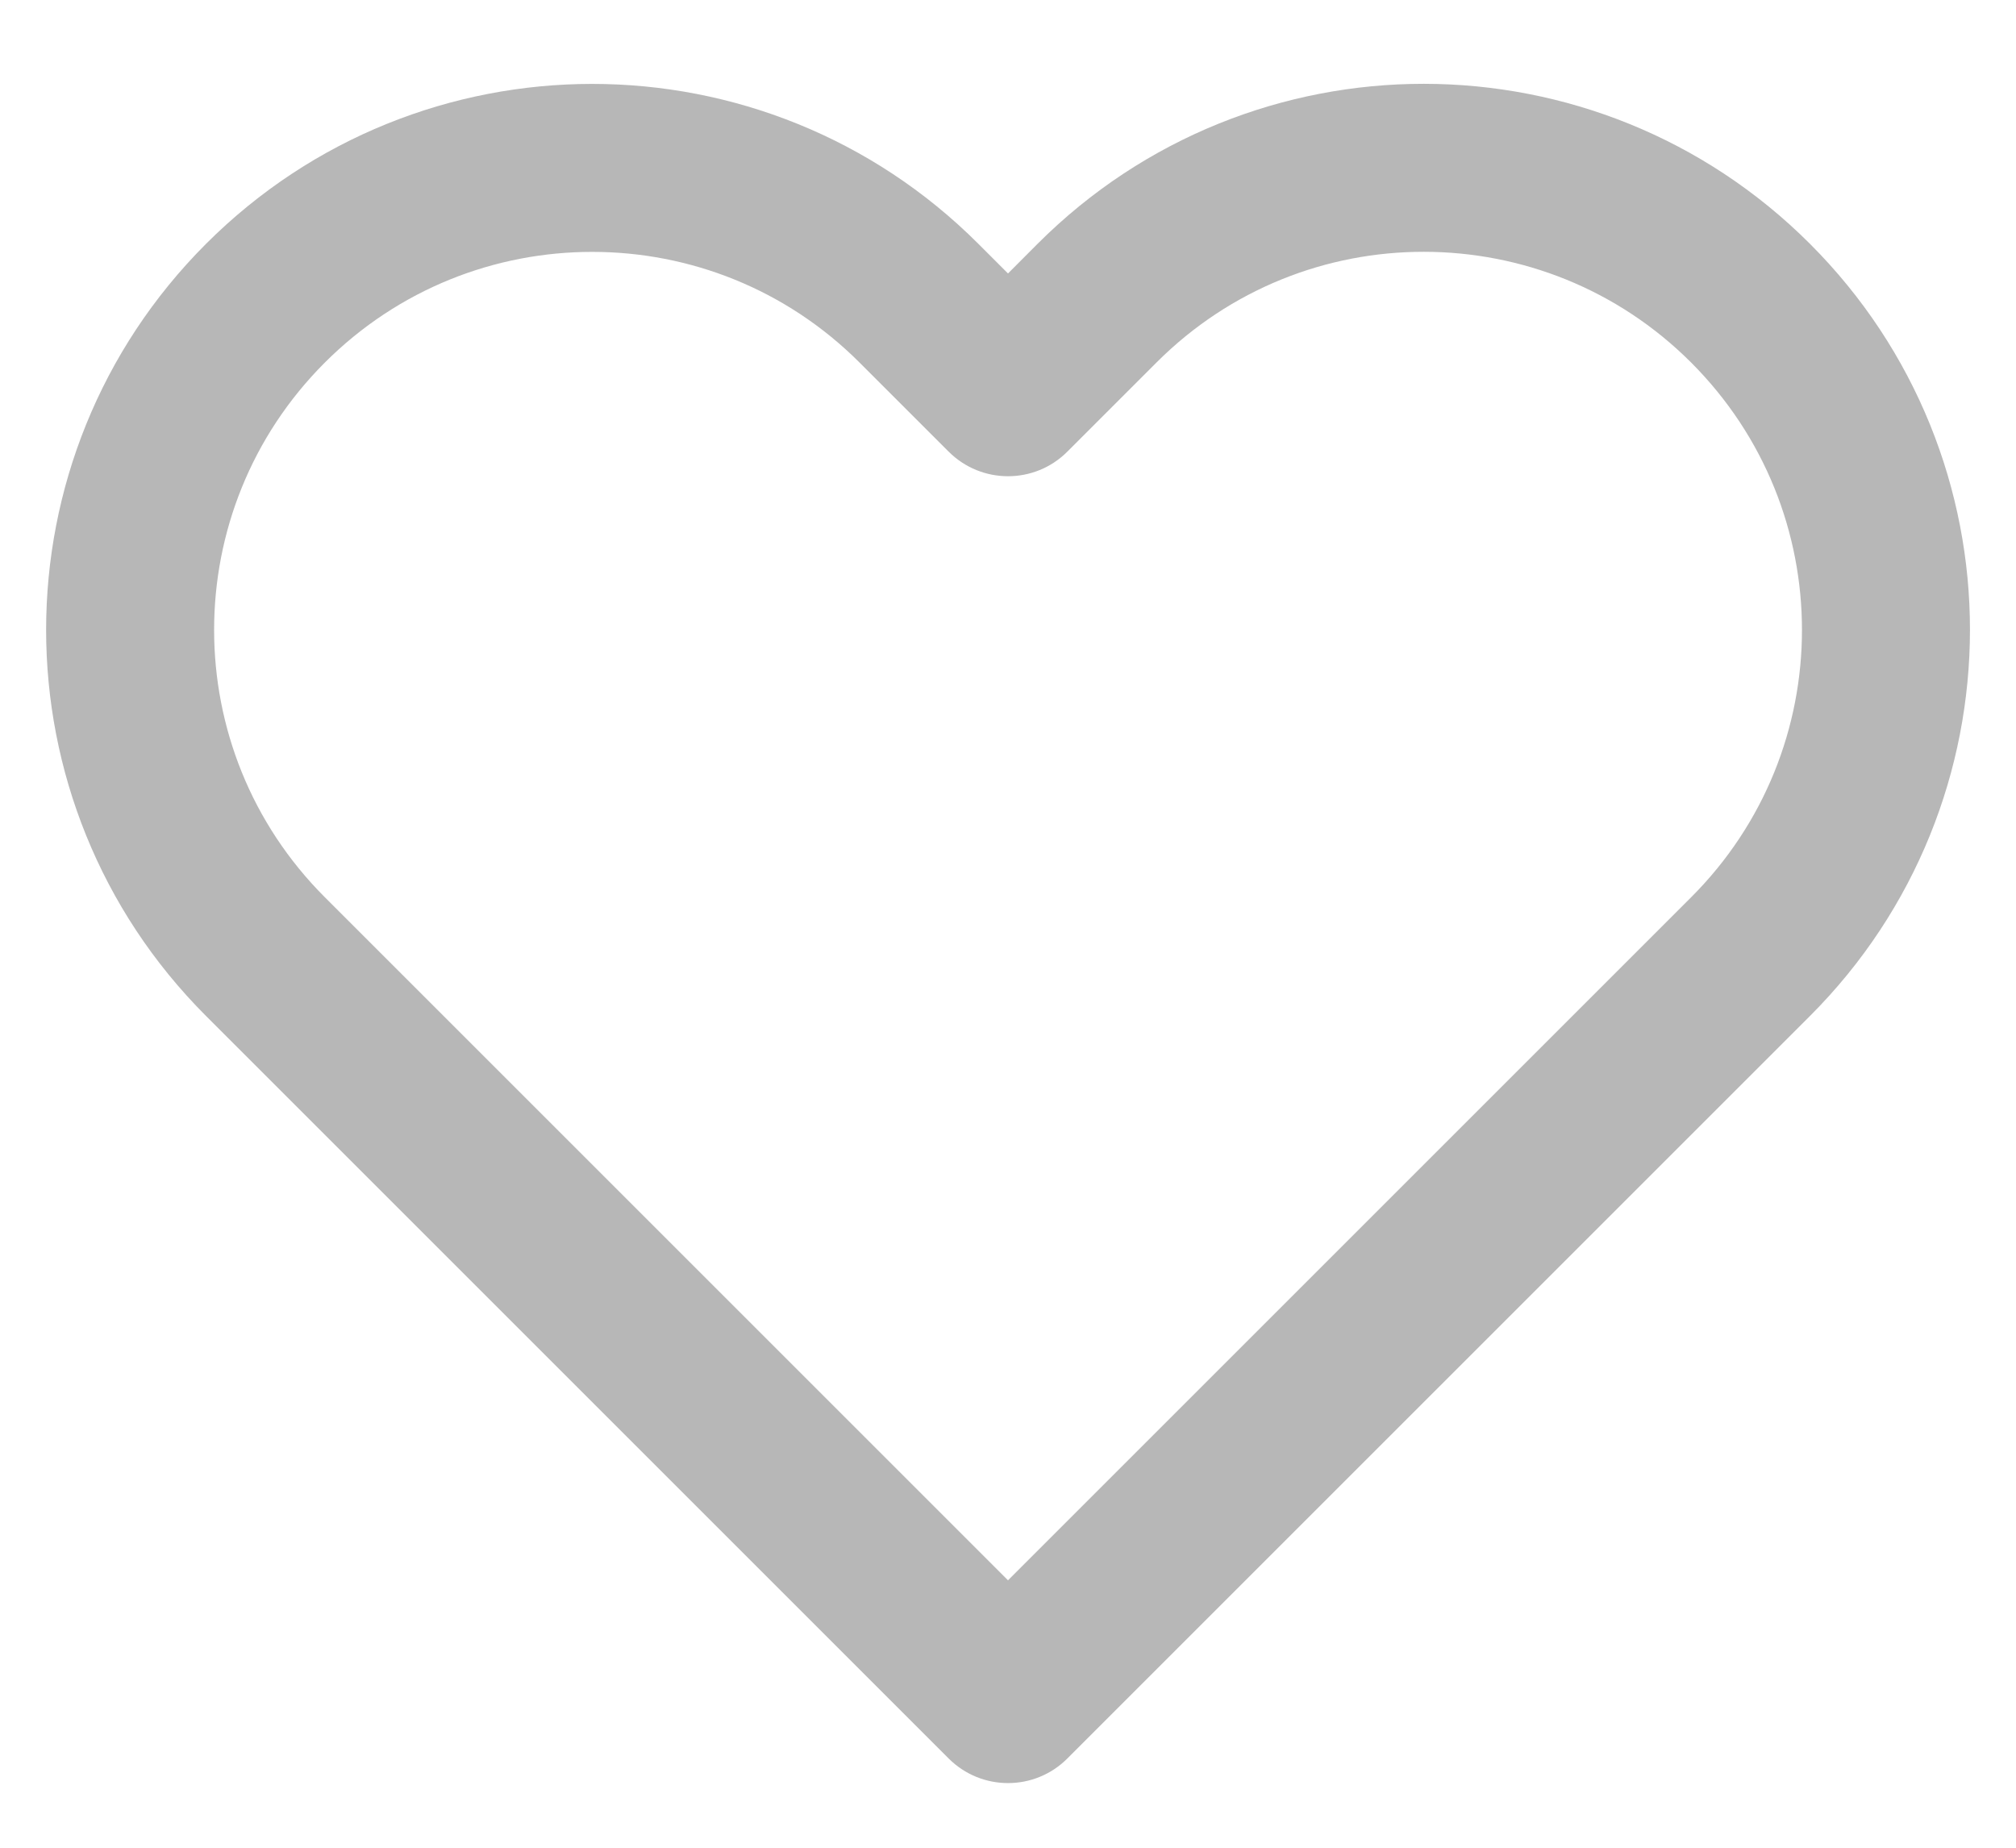 <?xml version="1.0" encoding="utf-8"?>
<svg width="24" height="22" viewBox="0 0 24 22" fill="none" xmlns="http://www.w3.org/2000/svg">
<path d="M20.133 4.317C21.013 5.198 21.452 6.348 21.452 7.501C21.452 8.654 21.012 9.804 20.133 10.683L12 18.816L3.867 10.683C2.988 9.804 2.549 8.654 2.549 7.5C2.549 6.346 2.988 5.196 3.867 4.317C4.746 3.438 5.896 2.999 7.05 2.999C8.204 2.999 9.354 3.438 10.233 4.317L11.293 5.377C11.684 5.768 12.317 5.768 12.707 5.377L13.769 4.315C14.648 3.436 15.798 2.997 16.951 2.998C18.104 2.999 19.254 3.438 20.133 4.317ZM21.547 2.903C20.278 1.634 18.613 0.999 16.951 0.998C15.289 0.997 13.624 1.632 12.354 2.901L12 3.256L11.647 2.903C10.378 1.634 8.712 0.999 7.05 0.999C5.388 0.999 3.722 1.634 2.453 2.903C1.184 4.172 0.549 5.838 0.549 7.5C0.549 9.162 1.184 10.828 2.453 12.097L11.293 20.937C11.684 21.328 12.317 21.328 12.707 20.937L21.547 12.097C22.816 10.828 23.451 9.163 23.452 7.501C23.453 5.839 22.818 4.174 21.547 2.903Z" fill="#B7B7B7"/>
</svg>
